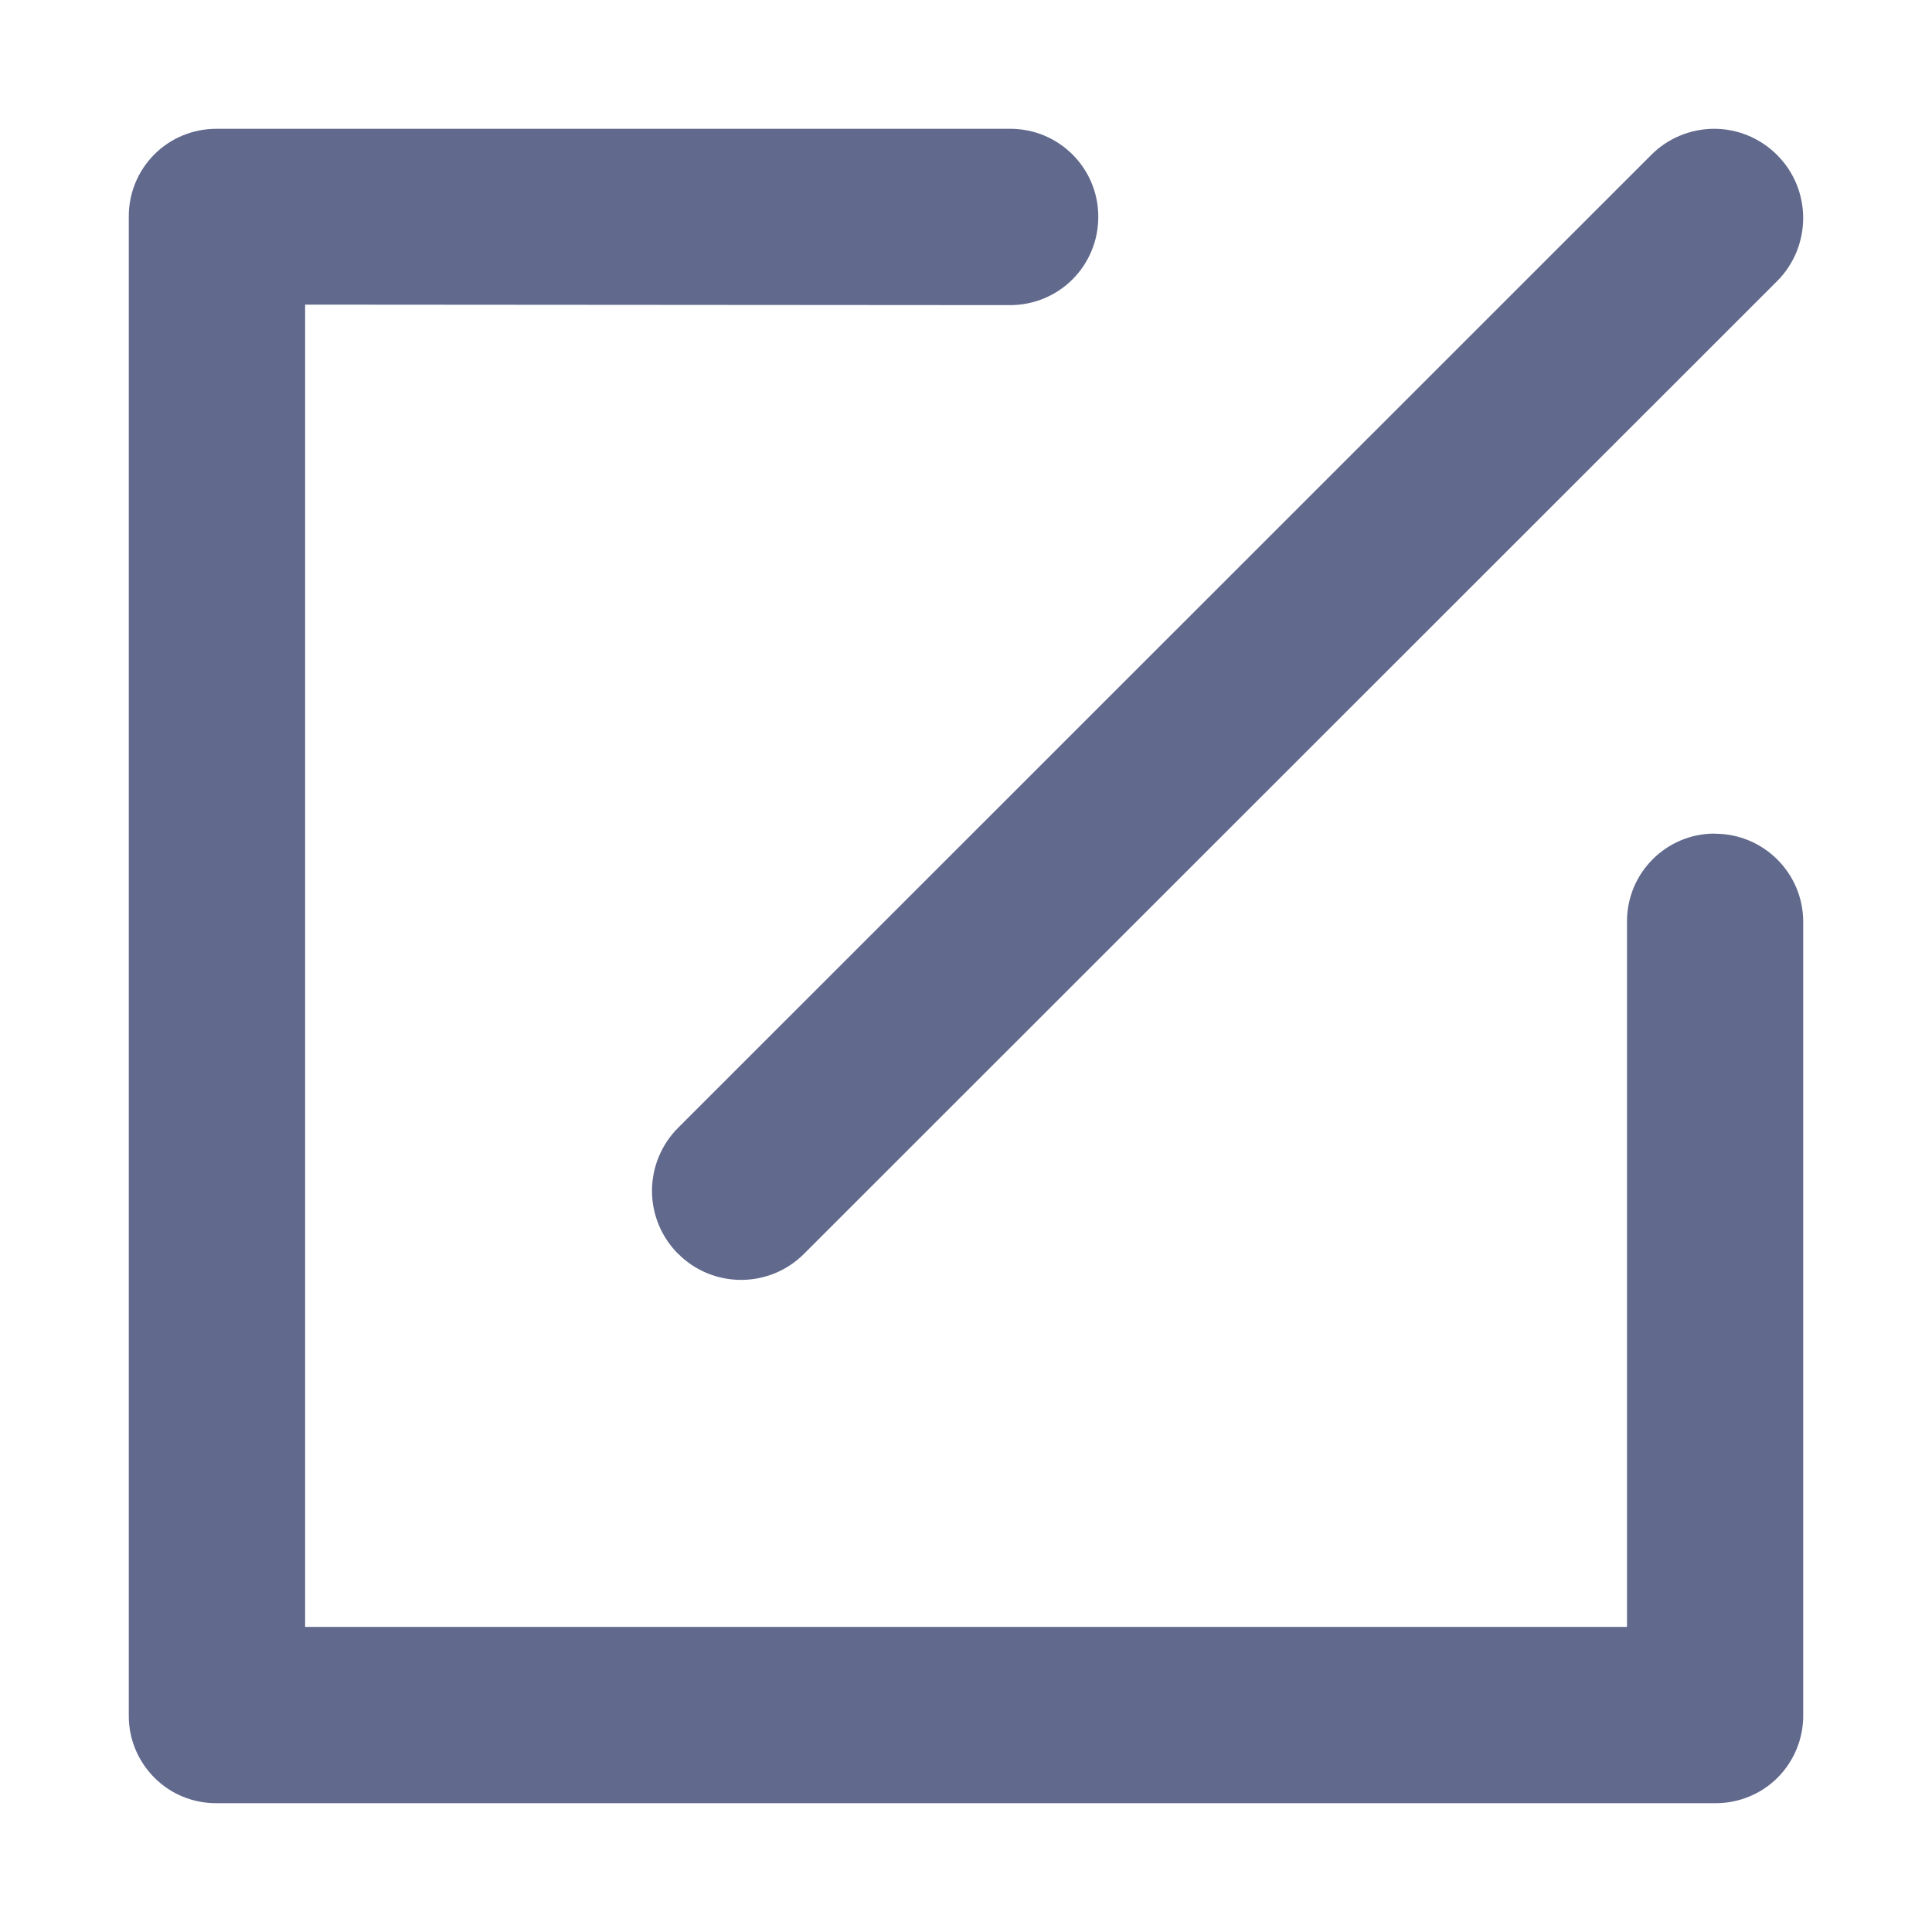 <?xml version="1.0" encoding="UTF-8"?>
<svg width="15px" height="15px" viewBox="0 0 15 15" version="1.1" xmlns="http://www.w3.org/2000/svg" xmlns:xlink="http://www.w3.org/1999/xlink">
    <rect x="0" y="0" width="15" height="15" fill="#333333" stroke="none"/>
    <title>编组 56</title>
    <g id="页面-1" stroke="none" stroke-width="1" fill="none" fill-rule="evenodd">
        <g id="客户360首页-基础信息" transform="translate(-1148, -782)">
            <rect id="矩形备份" stroke="#EAECF2" fill="#F2F3F7" x="-0.5" y="-1.5" width="1281" height="1686"></rect>
            <polygon id="矩形备份-3" fill="#FFFFFF" points="188 761 1268 761 1268 992 188 992"></polygon>
            <g id="编组-55备份" transform="translate(188, 777)"></g>
            <g id="编组-56" transform="translate(1148, 782)" fill="#61698C" fill-rule="nonzero">
                <g id="编组" transform="translate(1, 1)">
                    <path d="M4.265,8.735 C4.135,8.605 4.062,8.429 4.062,8.246 C4.062,8.062 4.135,7.886 4.265,7.756 L11.818,0.205 C11.947,0.074 12.123,0.001 12.306,4.9232073e-06 C12.489,-0.001 12.665,0.072 12.795,0.201 L12.798,0.204 C13.067,0.473 13.067,0.912 12.798,1.182 L5.242,8.735 C5.112,8.865 4.937,8.937 4.754,8.937 C4.571,8.937 4.395,8.865 4.266,8.735 L4.265,8.735 Z M12.315,5.473 C12.692,5.473 12.999,5.778 13,6.155 L13,12.318 C13.001,12.499 12.929,12.673 12.802,12.801 C12.674,12.929 12.501,13 12.32,13 L0.681,13 C0.5,13.001 0.326,12.93 0.199,12.802 C0.071,12.674 -0.001,12.501 5.69333622e-06,12.32 L5.69333622e-06,0.681 C-0.001,0.5 0.071,0.327 0.198,0.199 C0.326,0.071 0.499,-0 0.68,0 L6.845,0 C7.221,0 7.527,0.305 7.527,0.682 L7.527,0.685 C7.527,0.866 7.456,1.039 7.328,1.168 C7.201,1.296 7.027,1.368 6.846,1.369 L6.845,1.369 L1.369,1.365 L1.369,11.631 L11.632,11.631 L11.632,6.153 C11.632,5.778 11.936,5.472 12.312,5.472 L12.315,5.472 L12.315,5.473 Z" id="形状"></path>
                </g>
            </g>
        </g>
    </g>
</svg>